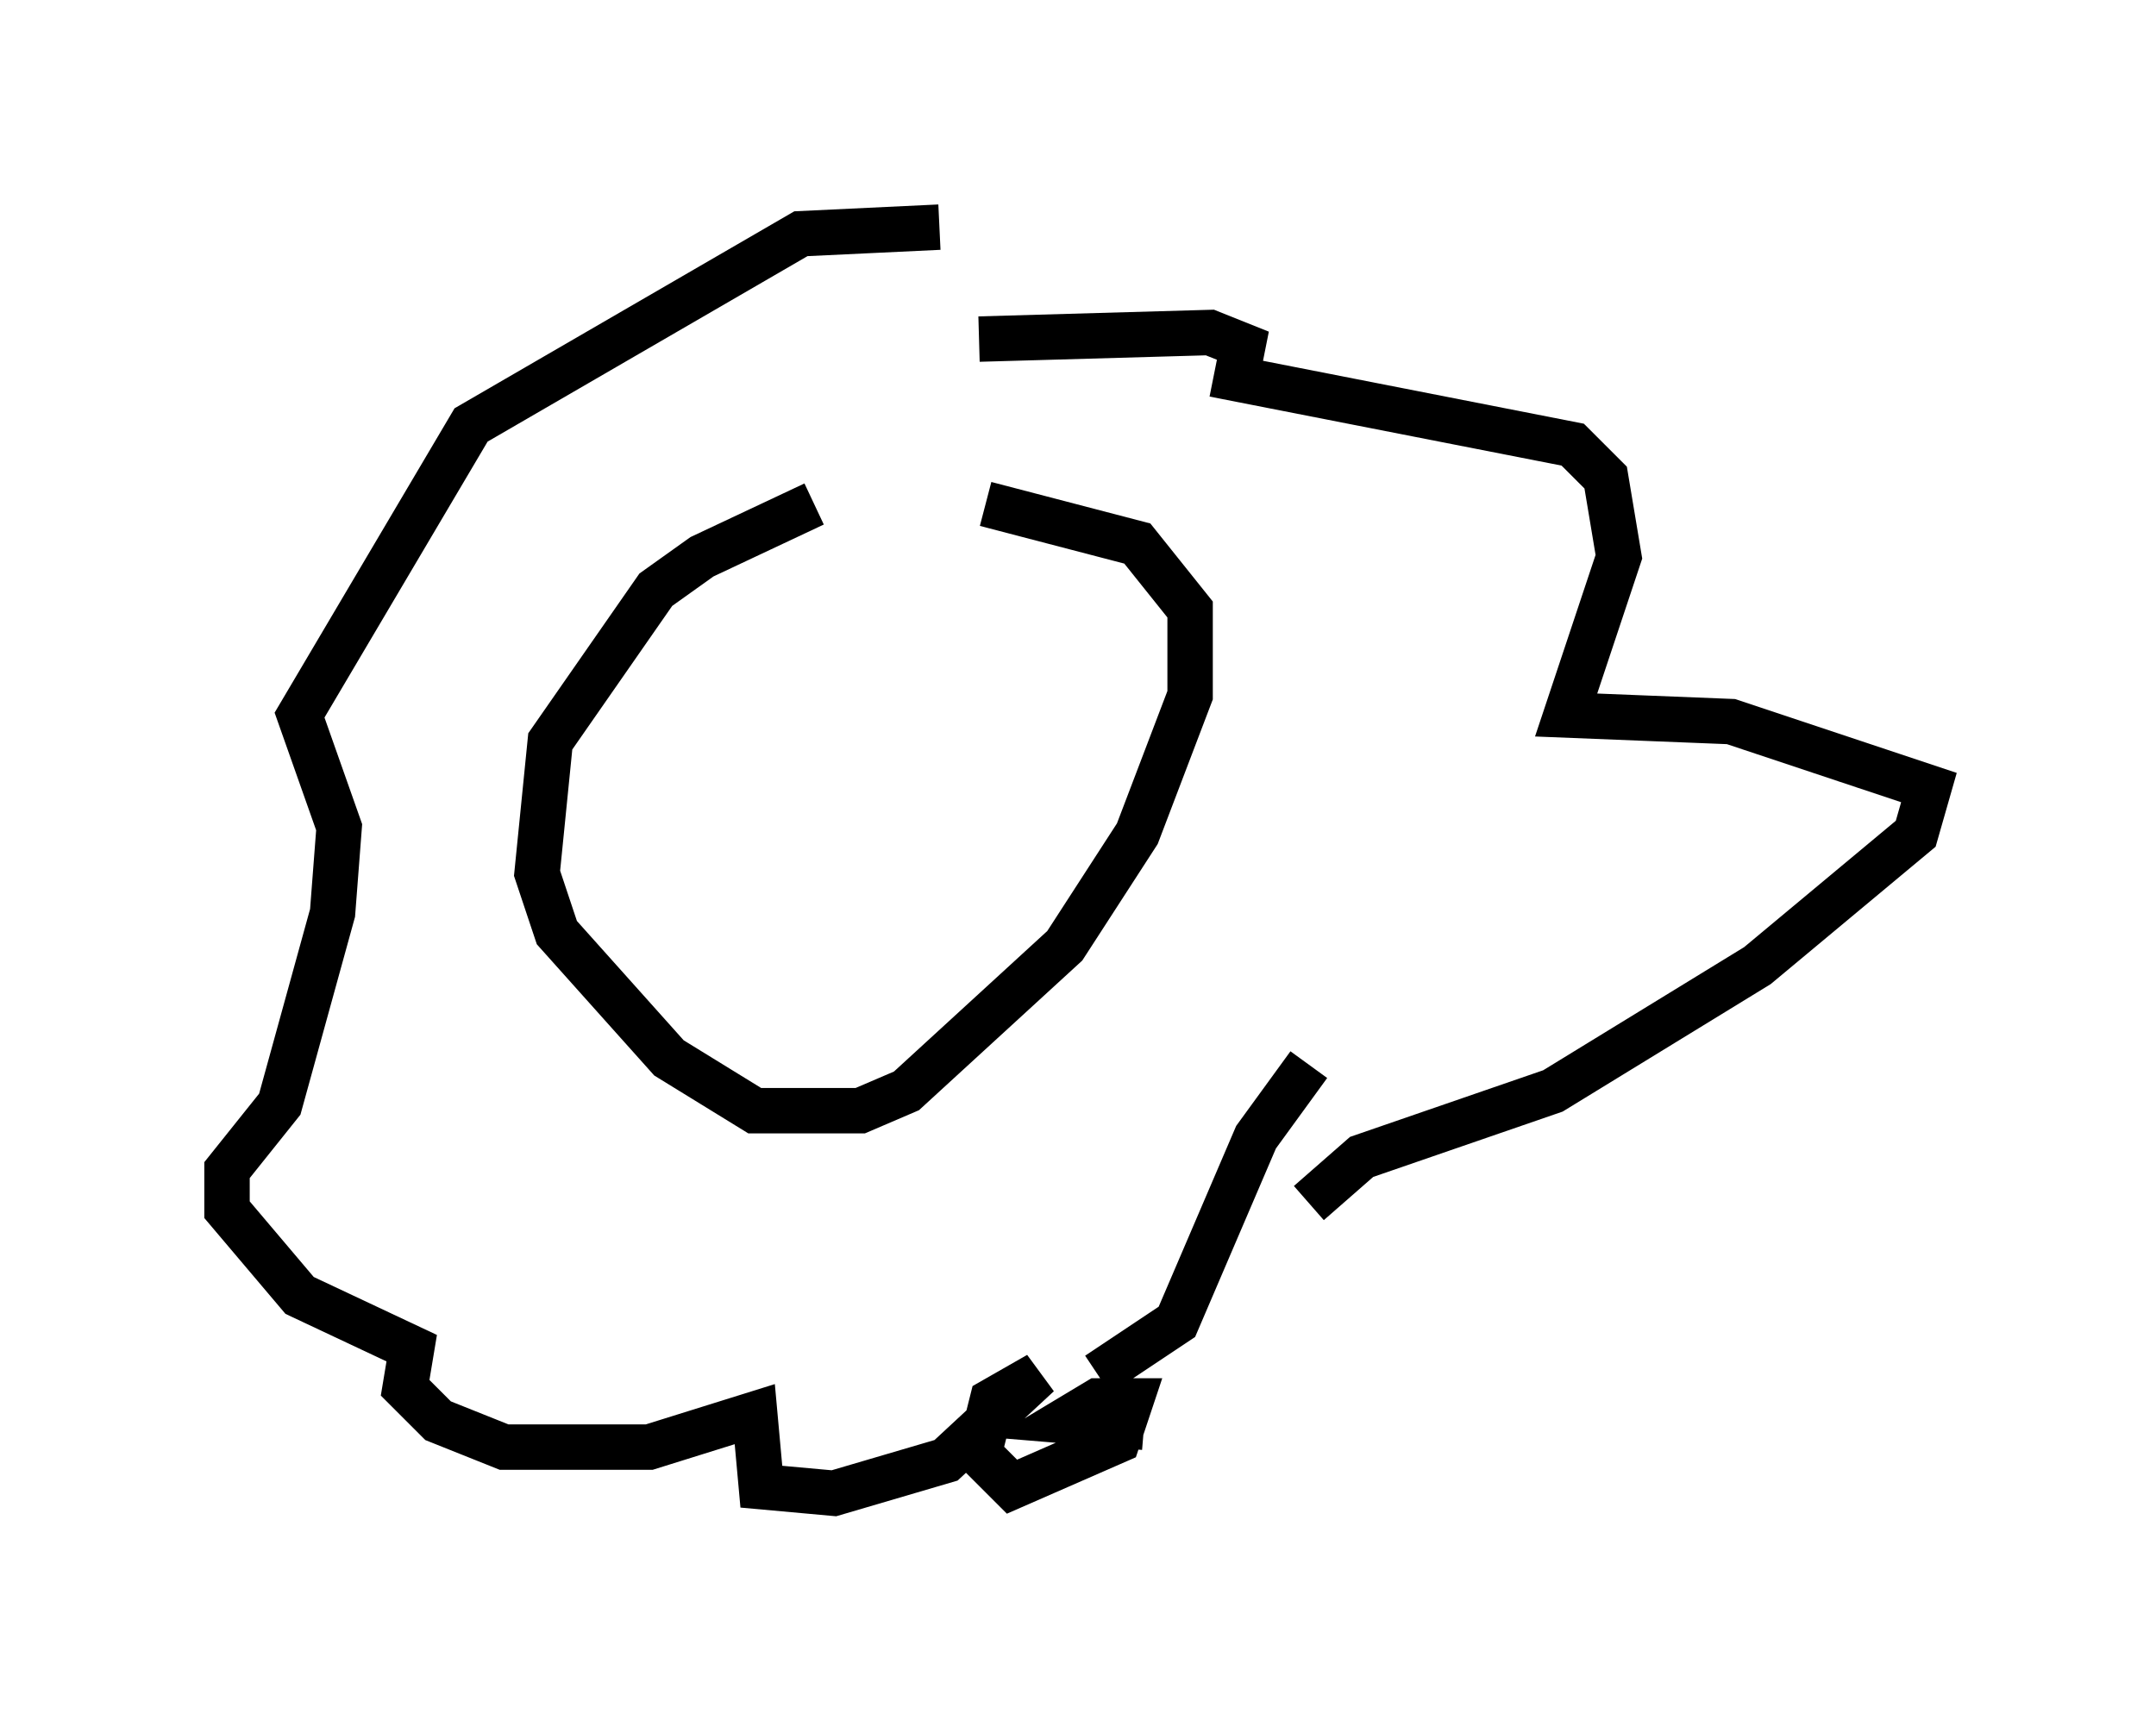<?xml version="1.0" encoding="utf-8" ?>
<svg baseProfile="full" height="37.888" version="1.1" width="47.475" xmlns="http://www.w3.org/2000/svg" xmlns:ev="http://www.w3.org/2001/xml-events" xmlns:xlink="http://www.w3.org/1999/xlink"><defs /><rect fill="white" height="37.888" width="47.475" x="0" y="0" /><path d="M20.832, 10.52 m-2.905, 0.581 l-2.469, 1.162 -1.017, 0.726 l-2.324, 3.341 -0.291, 2.905 l0.436, 1.307 2.469, 2.76 l1.888, 1.162 2.324, 0.0 l1.017, -0.436 3.486, -3.196 l1.598, -2.469 1.162, -3.05 l0.0, -1.888 -1.162, -1.453 l-3.341, -0.872 m-0.145, -3.631 l5.084, -0.145 0.726, 0.291 l-0.145, 0.726 7.408, 1.453 l0.726, 0.726 0.291, 1.743 l-1.162, 3.486 3.631, 0.145 l4.358, 1.453 -0.291, 1.017 l-3.486, 2.905 -4.503, 2.76 l-4.212, 1.453 -1.162, 1.017 m-3.631, 4.939 l-1.743, -0.145 0.726, -0.436 l0.726, 0.0 -0.291, 0.872 l-2.324, 1.017 -0.726, -0.726 l0.291, -1.162 1.017, -0.581 l-2.034, 1.888 -2.469, 0.726 l-1.598, -0.145 -0.145, -1.598 l-2.324, 0.726 -3.196, 0.0 l-1.453, -0.581 -0.726, -0.726 l0.145, -0.872 -2.469, -1.162 l-1.598, -1.888 0.0, -0.872 l1.162, -1.453 1.162, -4.212 l0.145, -1.888 -0.872, -2.469 l3.777, -6.391 7.263, -4.212 l3.05, -0.145 m3.486, 25.274 l1.743, -1.162 1.743, -4.067 l1.162, -1.598 " fill="none" stroke="black" stroke-width="1" /></svg>